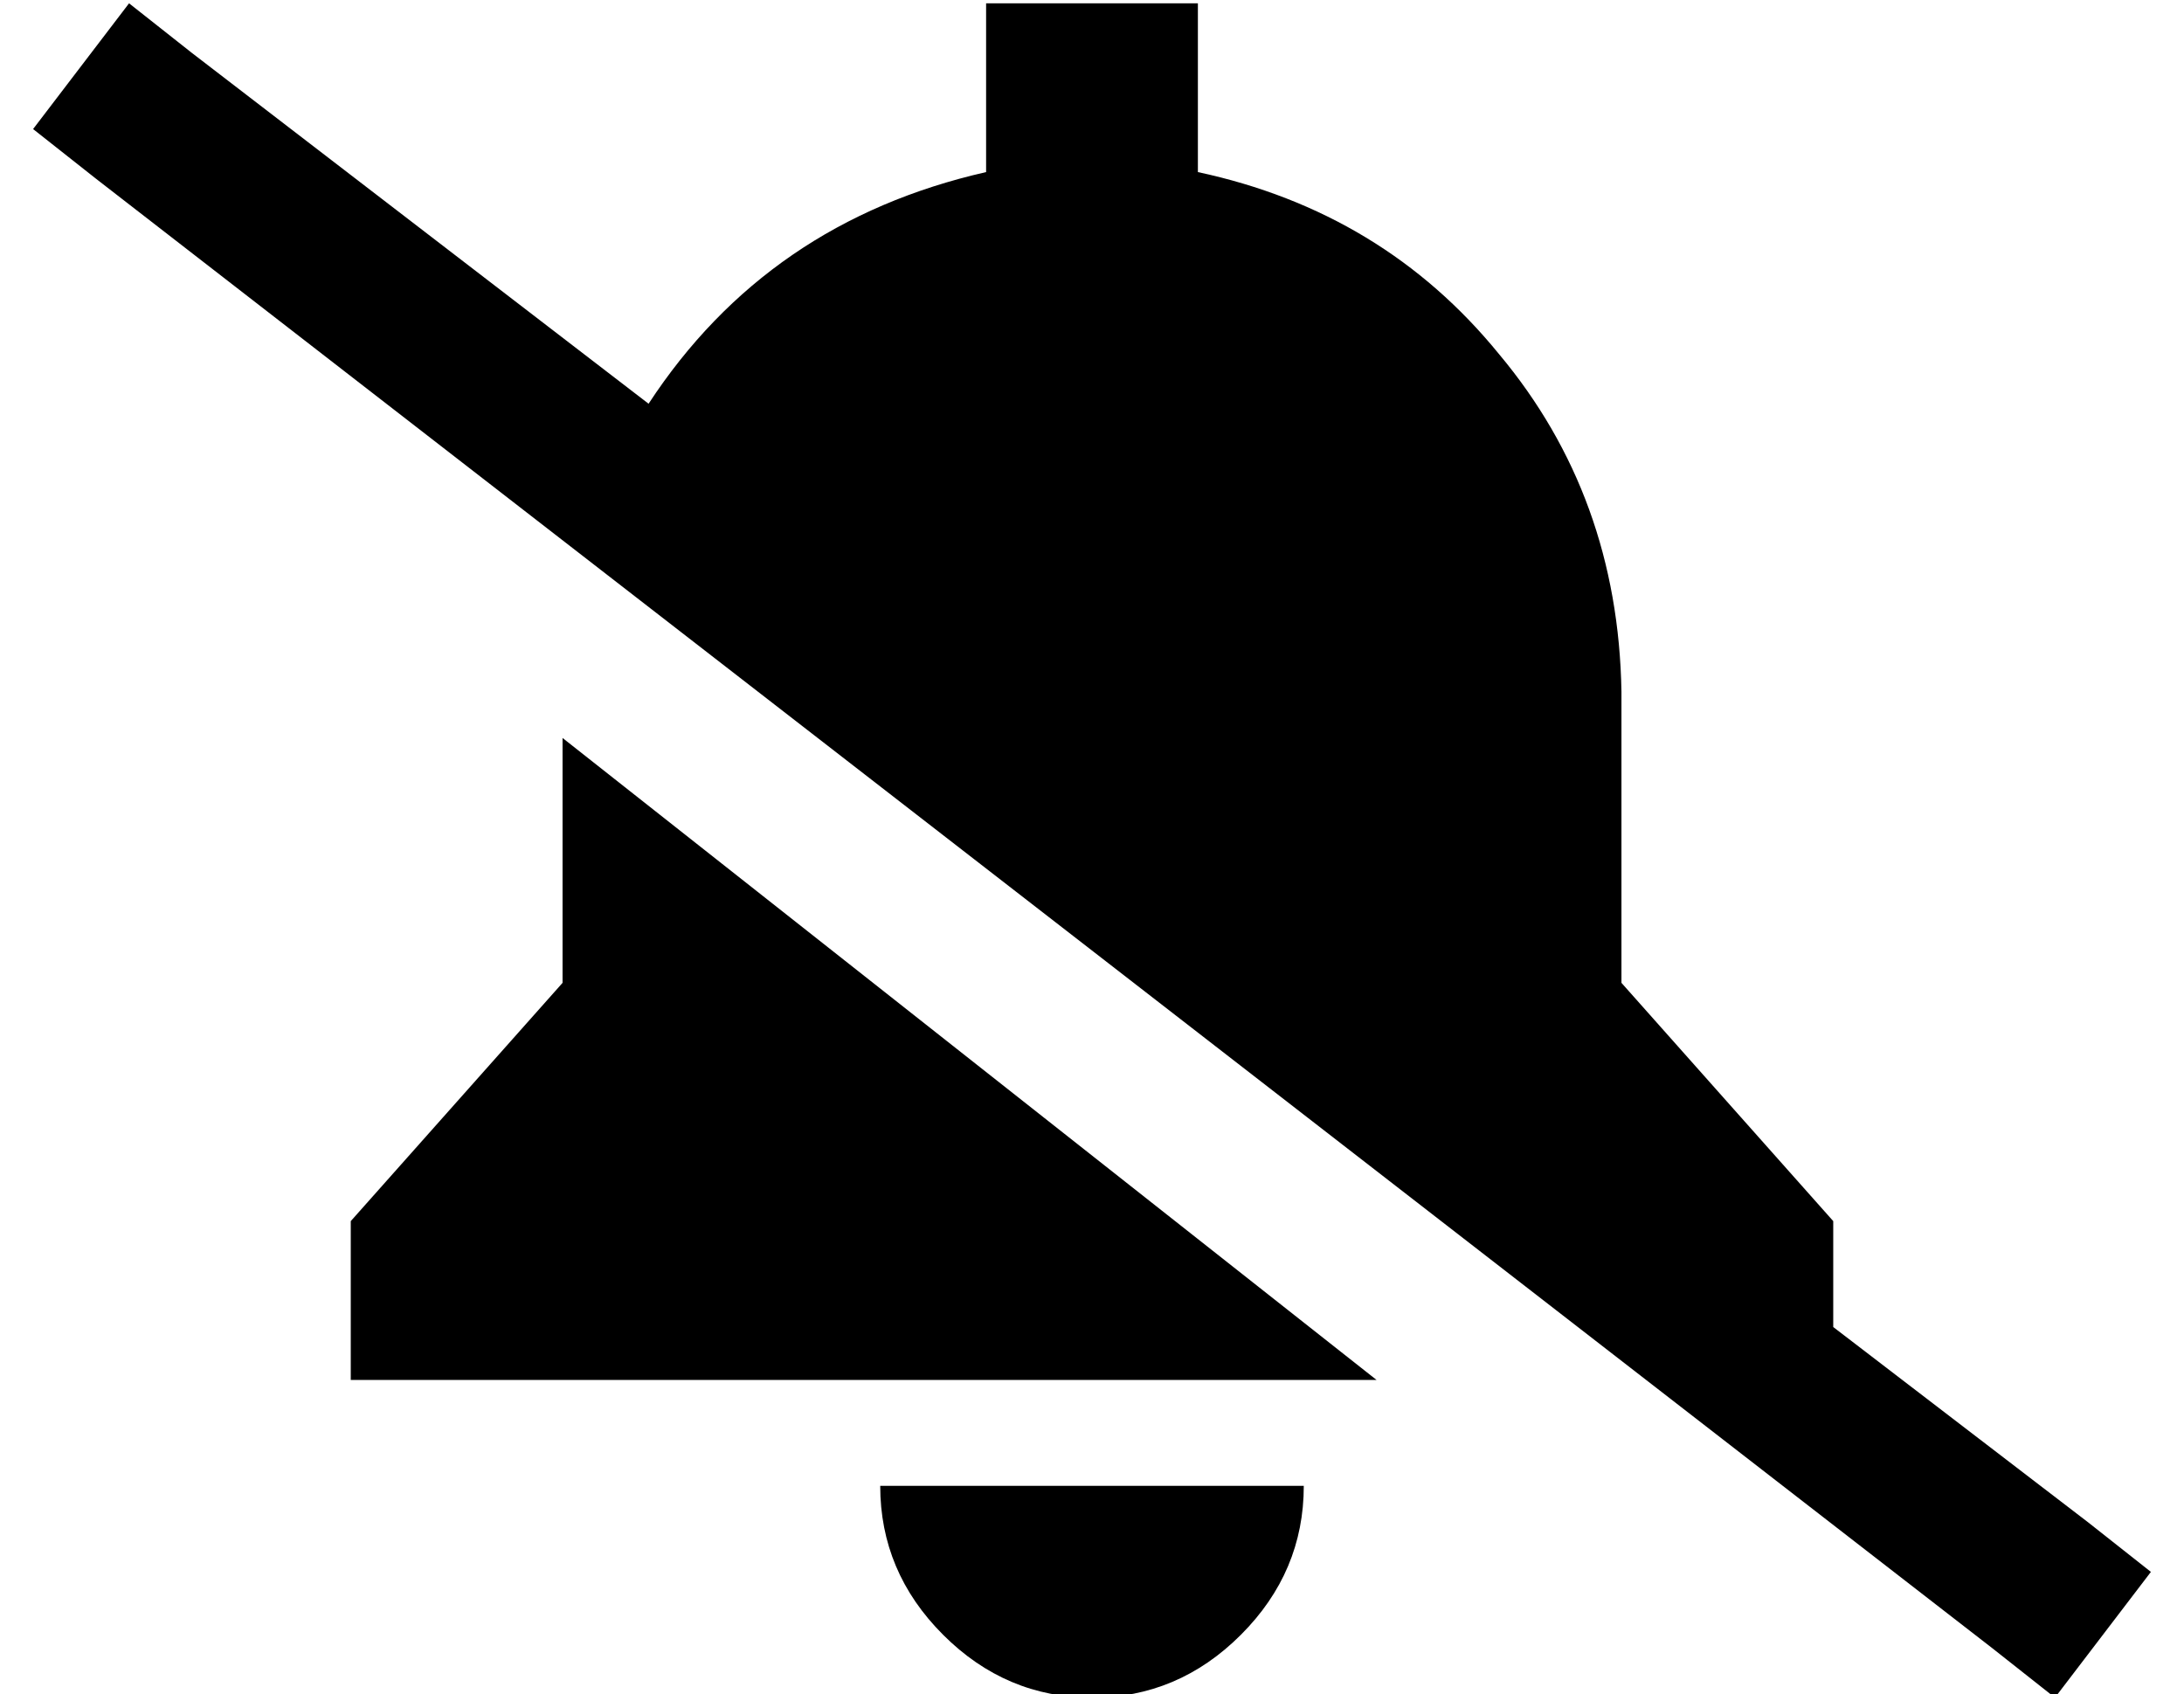 <?xml version="1.0" standalone="no"?>
<!DOCTYPE svg PUBLIC "-//W3C//DTD SVG 1.1//EN" "http://www.w3.org/Graphics/SVG/1.1/DTD/svg11.dtd" >
<svg xmlns="http://www.w3.org/2000/svg" xmlns:xlink="http://www.w3.org/1999/xlink" version="1.1" viewBox="-10 -40 660 512">
   <path fill="currentColor"
d="M544 361v-32v32v-32l-64 -72v0v-88v0q-1 -59 -37 -102q-35 -43 -91 -55v-51v0h-64v0v51v0q-66 15 -102 70l-138 -106v0l-19 -15v0l-29 38v0l19 15v0l573 444v0l19 15v0l29 -38v0l-19 -15v0l-77 -59v0zM406 377l-246 -194l246 194l-246 -194v74v0l-64 72v0v48v0h310v0z
M384 409h-64h64h-128q0 26 19 45t45 19t45 -19t19 -45v0z" />
</svg>
